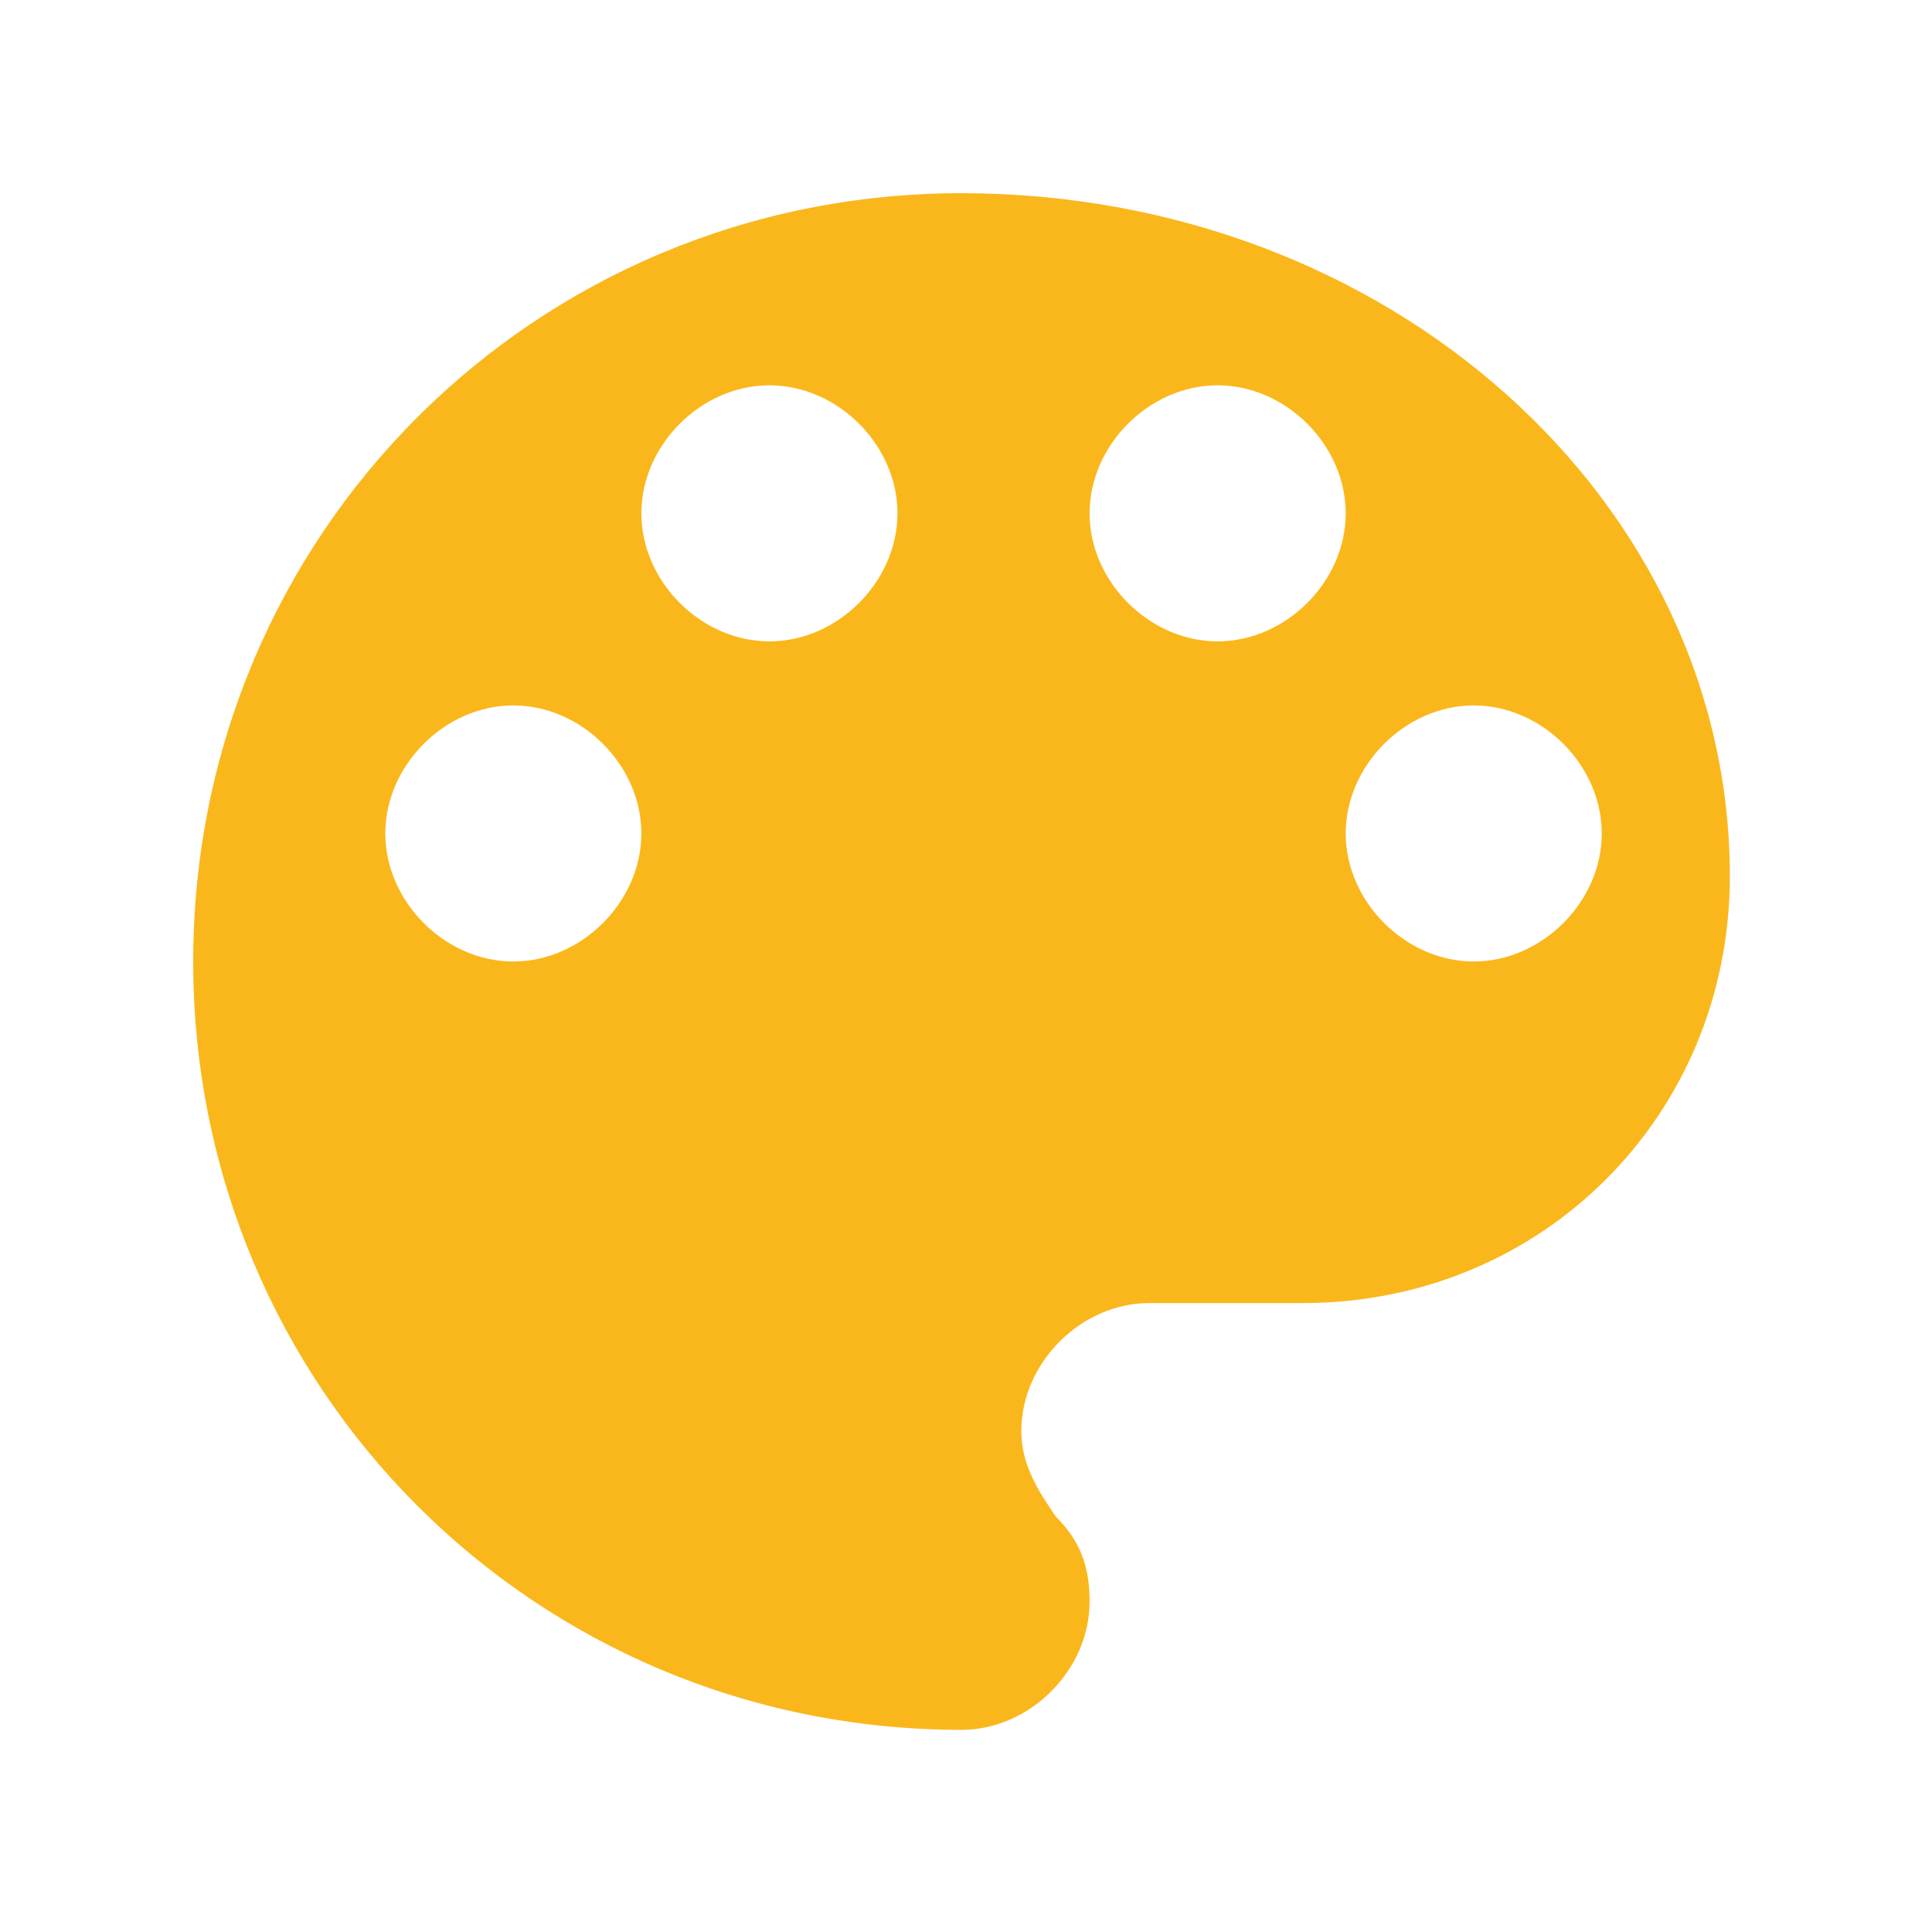 <?xml version="1.0" encoding="UTF-8"?>
<svg width="30px" height="30px" viewBox="0 0 30 30" version="1.1" xmlns="http://www.w3.org/2000/svg" xmlns:xlink="http://www.w3.org/1999/xlink">
    <!-- Generator: Sketch 63.1 (92452) - https://sketch.com -->
    <title>颜色</title>
    <desc>Created with Sketch.</desc>
    <g id="颜色" stroke="none" stroke-width="1" fill="none" fill-rule="evenodd">
        <g id="编组-37">
            <rect id="矩形备份-30" x="0" y="0" width="30" height="30"></rect>
            <path d="M14.93,3 C8.303,3 3,8.303 3,14.93 C3,21.558 8.303,26.861 14.93,26.861 C15.993,26.861 16.919,25.931 16.919,24.872 C16.919,24.34 16.787,23.942 16.391,23.546 C16.123,23.148 15.859,22.75 15.859,22.222 C15.859,21.16 16.787,20.234 17.847,20.234 L20.233,20.234 C23.946,20.234 26.861,17.317 26.861,13.604 C26.861,7.771 21.56,3 14.93,3 L14.93,3 Z M7.971,14.93 C6.909,14.93 5.983,14 5.983,12.942 C5.983,11.882 6.909,10.954 7.971,10.954 C9.032,10.954 9.959,11.882 9.959,12.942 C9.959,14 9.032,14.93 7.971,14.93 Z M11.948,9.959 C10.886,9.959 9.959,9.031 9.959,7.971 C9.959,6.911 10.886,5.983 11.948,5.983 C13.008,5.983 13.936,6.911 13.936,7.971 C13.936,9.031 13.008,9.959 11.948,9.959 Z M18.907,9.959 C17.847,9.959 16.919,9.031 16.919,7.971 C16.919,6.911 17.847,5.983 18.907,5.983 C19.968,5.983 20.896,6.911 20.896,7.971 C20.896,9.031 19.968,9.959 18.907,9.959 Z M22.884,14.93 C21.824,14.93 20.896,14 20.896,12.942 C20.896,11.882 21.824,10.954 22.884,10.954 C23.945,10.954 24.872,11.882 24.872,12.942 C24.873,14 23.944,14.93 22.884,14.93 Z" id="形状" fill="#FAB71C"></path>
        </g>
    </g>
</svg>
